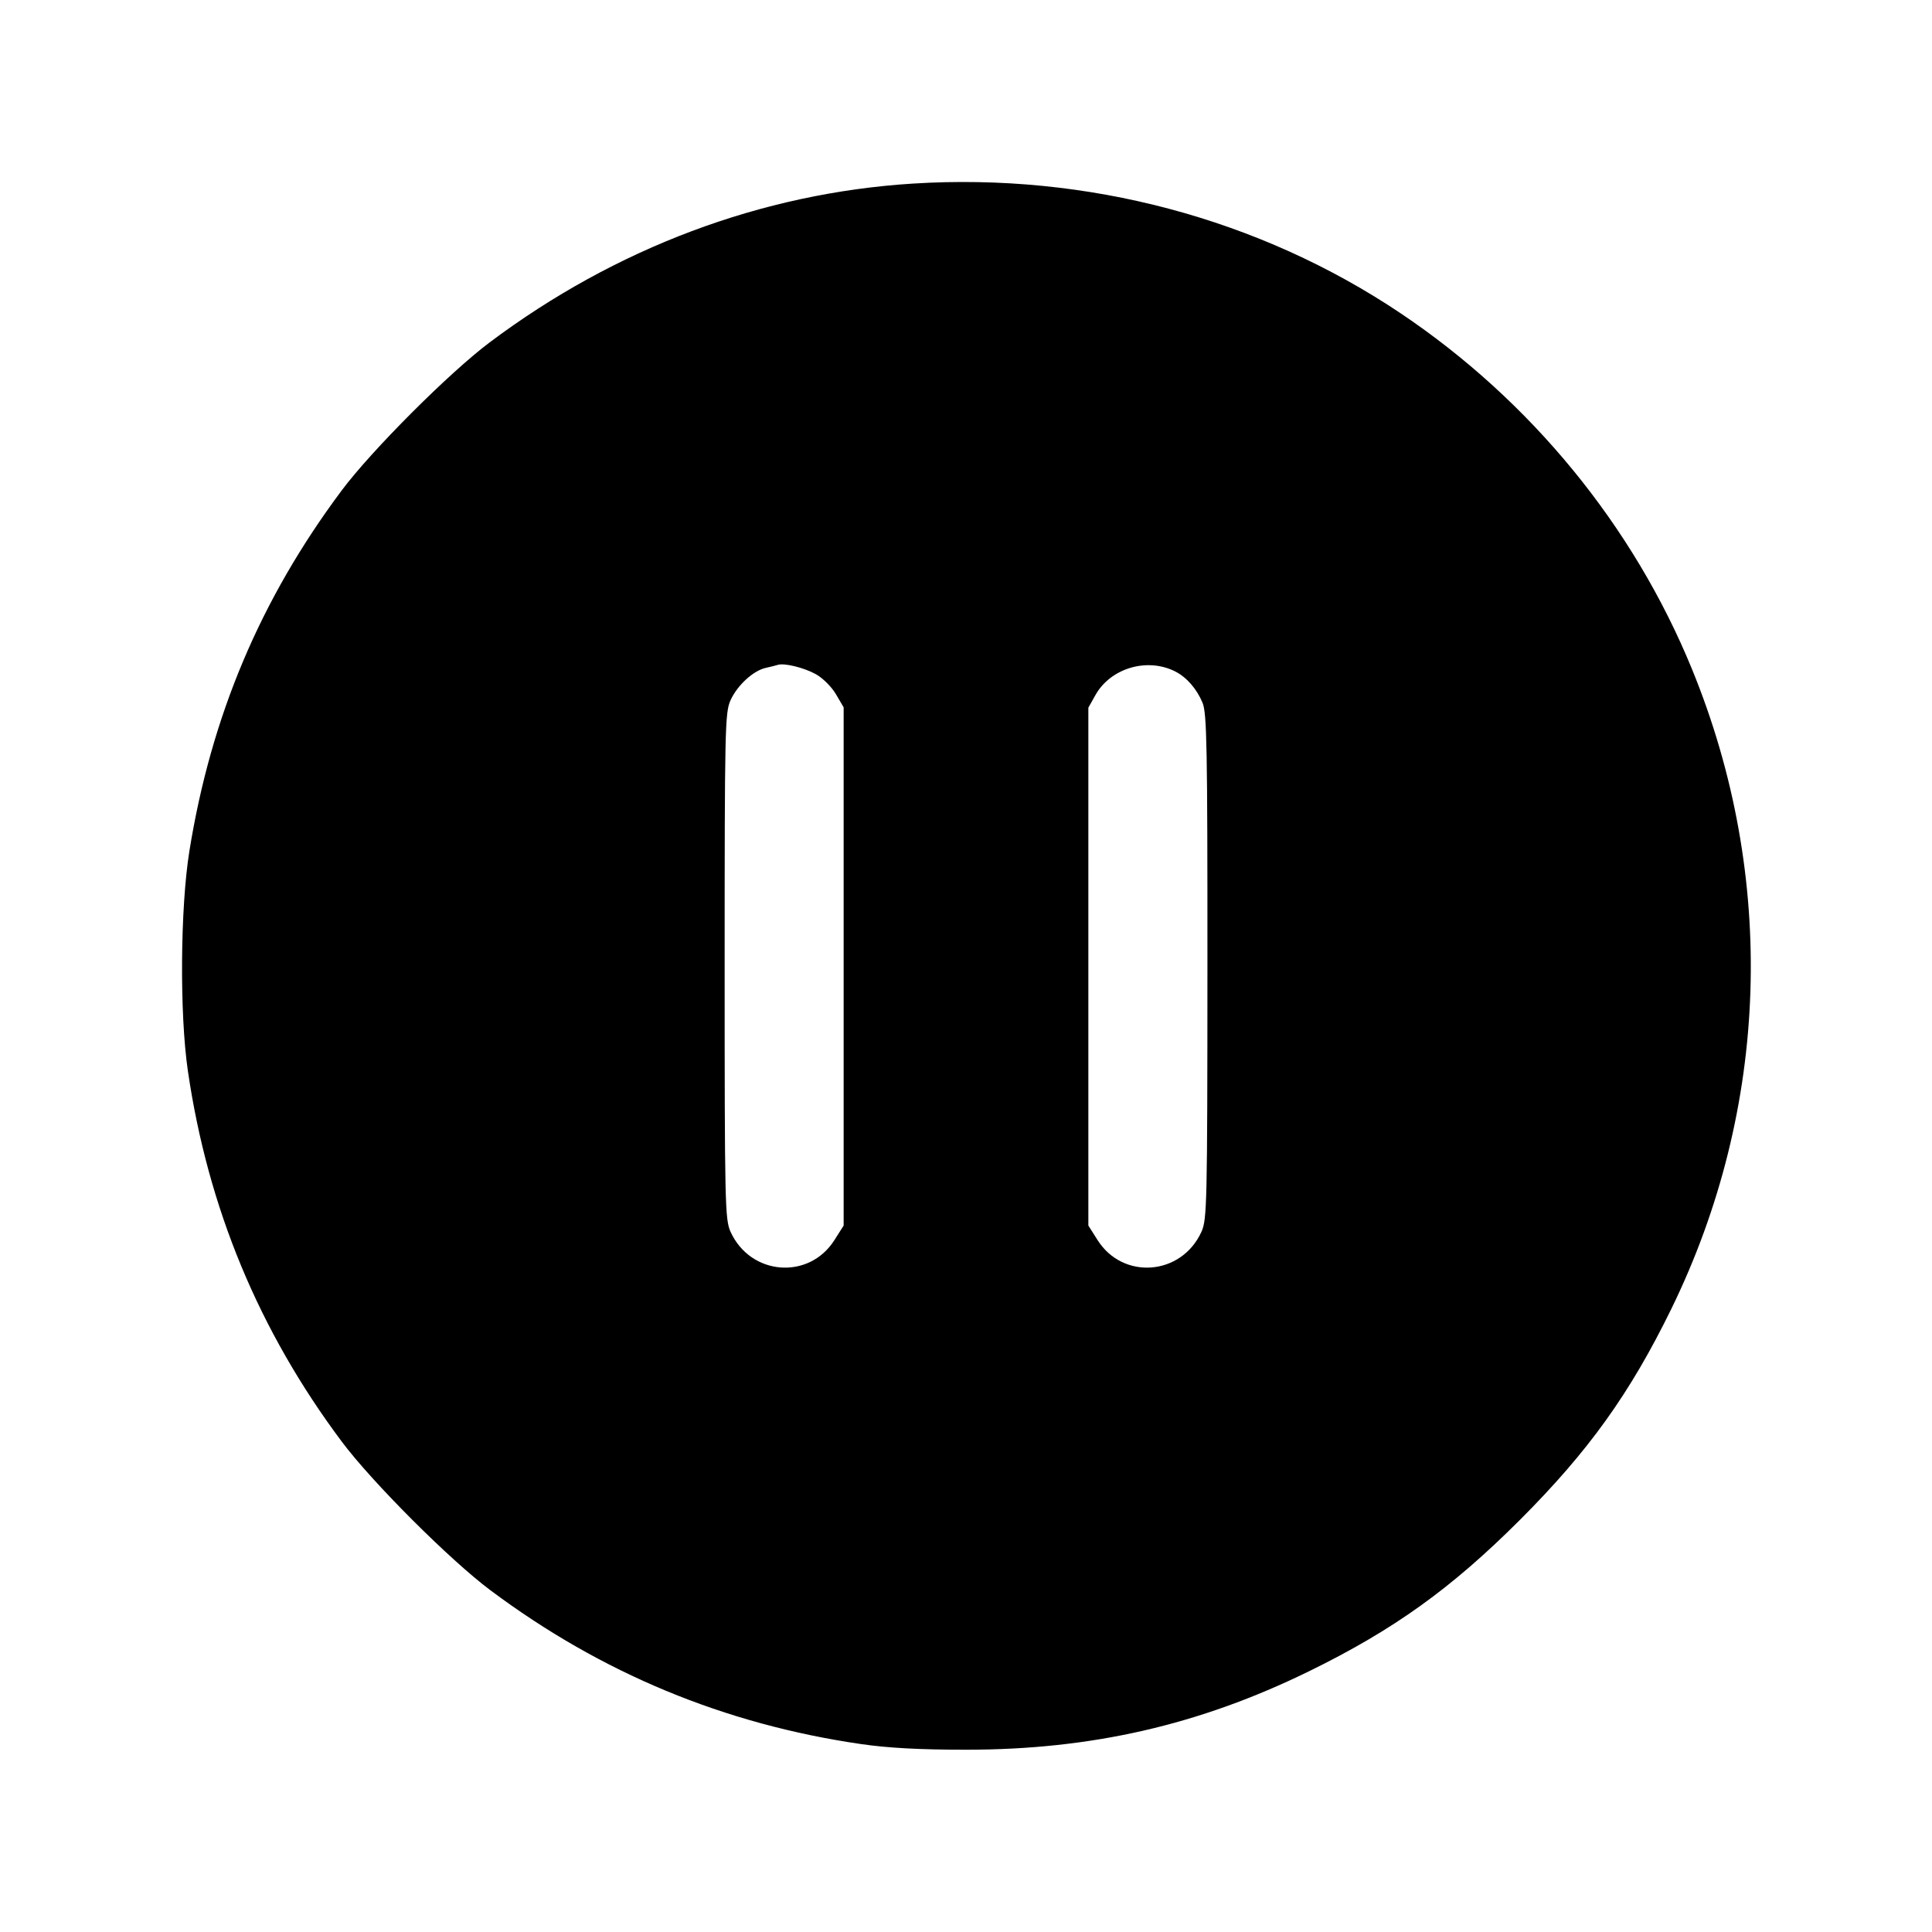 <svg fill="currentColor" viewBox="0 0 256 256" xmlns="http://www.w3.org/2000/svg"><path d="M120.960 24.326 C 100.935 25.586,81.587 32.844,64.891 45.360 C 59.554 49.360,49.234 59.686,45.276 64.986 C 34.512 79.399,27.973 94.882,25.095 112.768 C 23.886 120.283,23.787 134.307,24.890 141.867 C 27.542 160.046,34.293 176.318,45.279 191.014 C 49.299 196.392,59.608 206.701,64.986 210.721 C 79.686 221.710,96.000 228.476,114.133 231.105 C 117.683 231.620,121.936 231.847,128.000 231.847 C 144.598 231.847,158.874 228.583,173.440 221.458 C 184.661 215.968,192.320 210.472,201.396 201.396 C 210.475 192.317,215.974 184.654,221.456 173.440 C 234.480 146.798,235.469 116.189,224.197 88.662 C 216.422 69.676,202.839 53.088,185.584 41.508 C 166.871 28.950,144.021 22.874,120.960 24.326 M108.095 89.328 C 109.008 89.830,110.192 91.008,110.762 91.980 L 111.787 93.728 111.787 128.061 L 111.787 162.393 110.564 164.321 C 107.188 169.645,99.439 169.024,96.802 163.218 C 96.063 161.592,96.019 159.584,96.019 128.000 C 96.019 96.416,96.063 94.408,96.802 92.782 C 97.703 90.799,99.816 88.860,101.473 88.496 C 102.100 88.358,102.805 88.182,103.040 88.104 C 103.899 87.819,106.496 88.448,108.095 89.328 M155.733 88.976 C 157.238 89.741,158.569 91.269,159.340 93.112 C 159.917 94.494,159.999 98.897,159.991 128.093 C 159.982 159.575,159.936 161.592,159.198 163.218 C 156.561 169.024,148.812 169.645,145.436 164.321 L 144.213 162.393 144.213 128.081 L 144.213 93.770 145.157 92.090 C 147.165 88.518,152.021 87.088,155.733 88.976 " stroke="none" fill-rule="evenodd"></path></svg>
